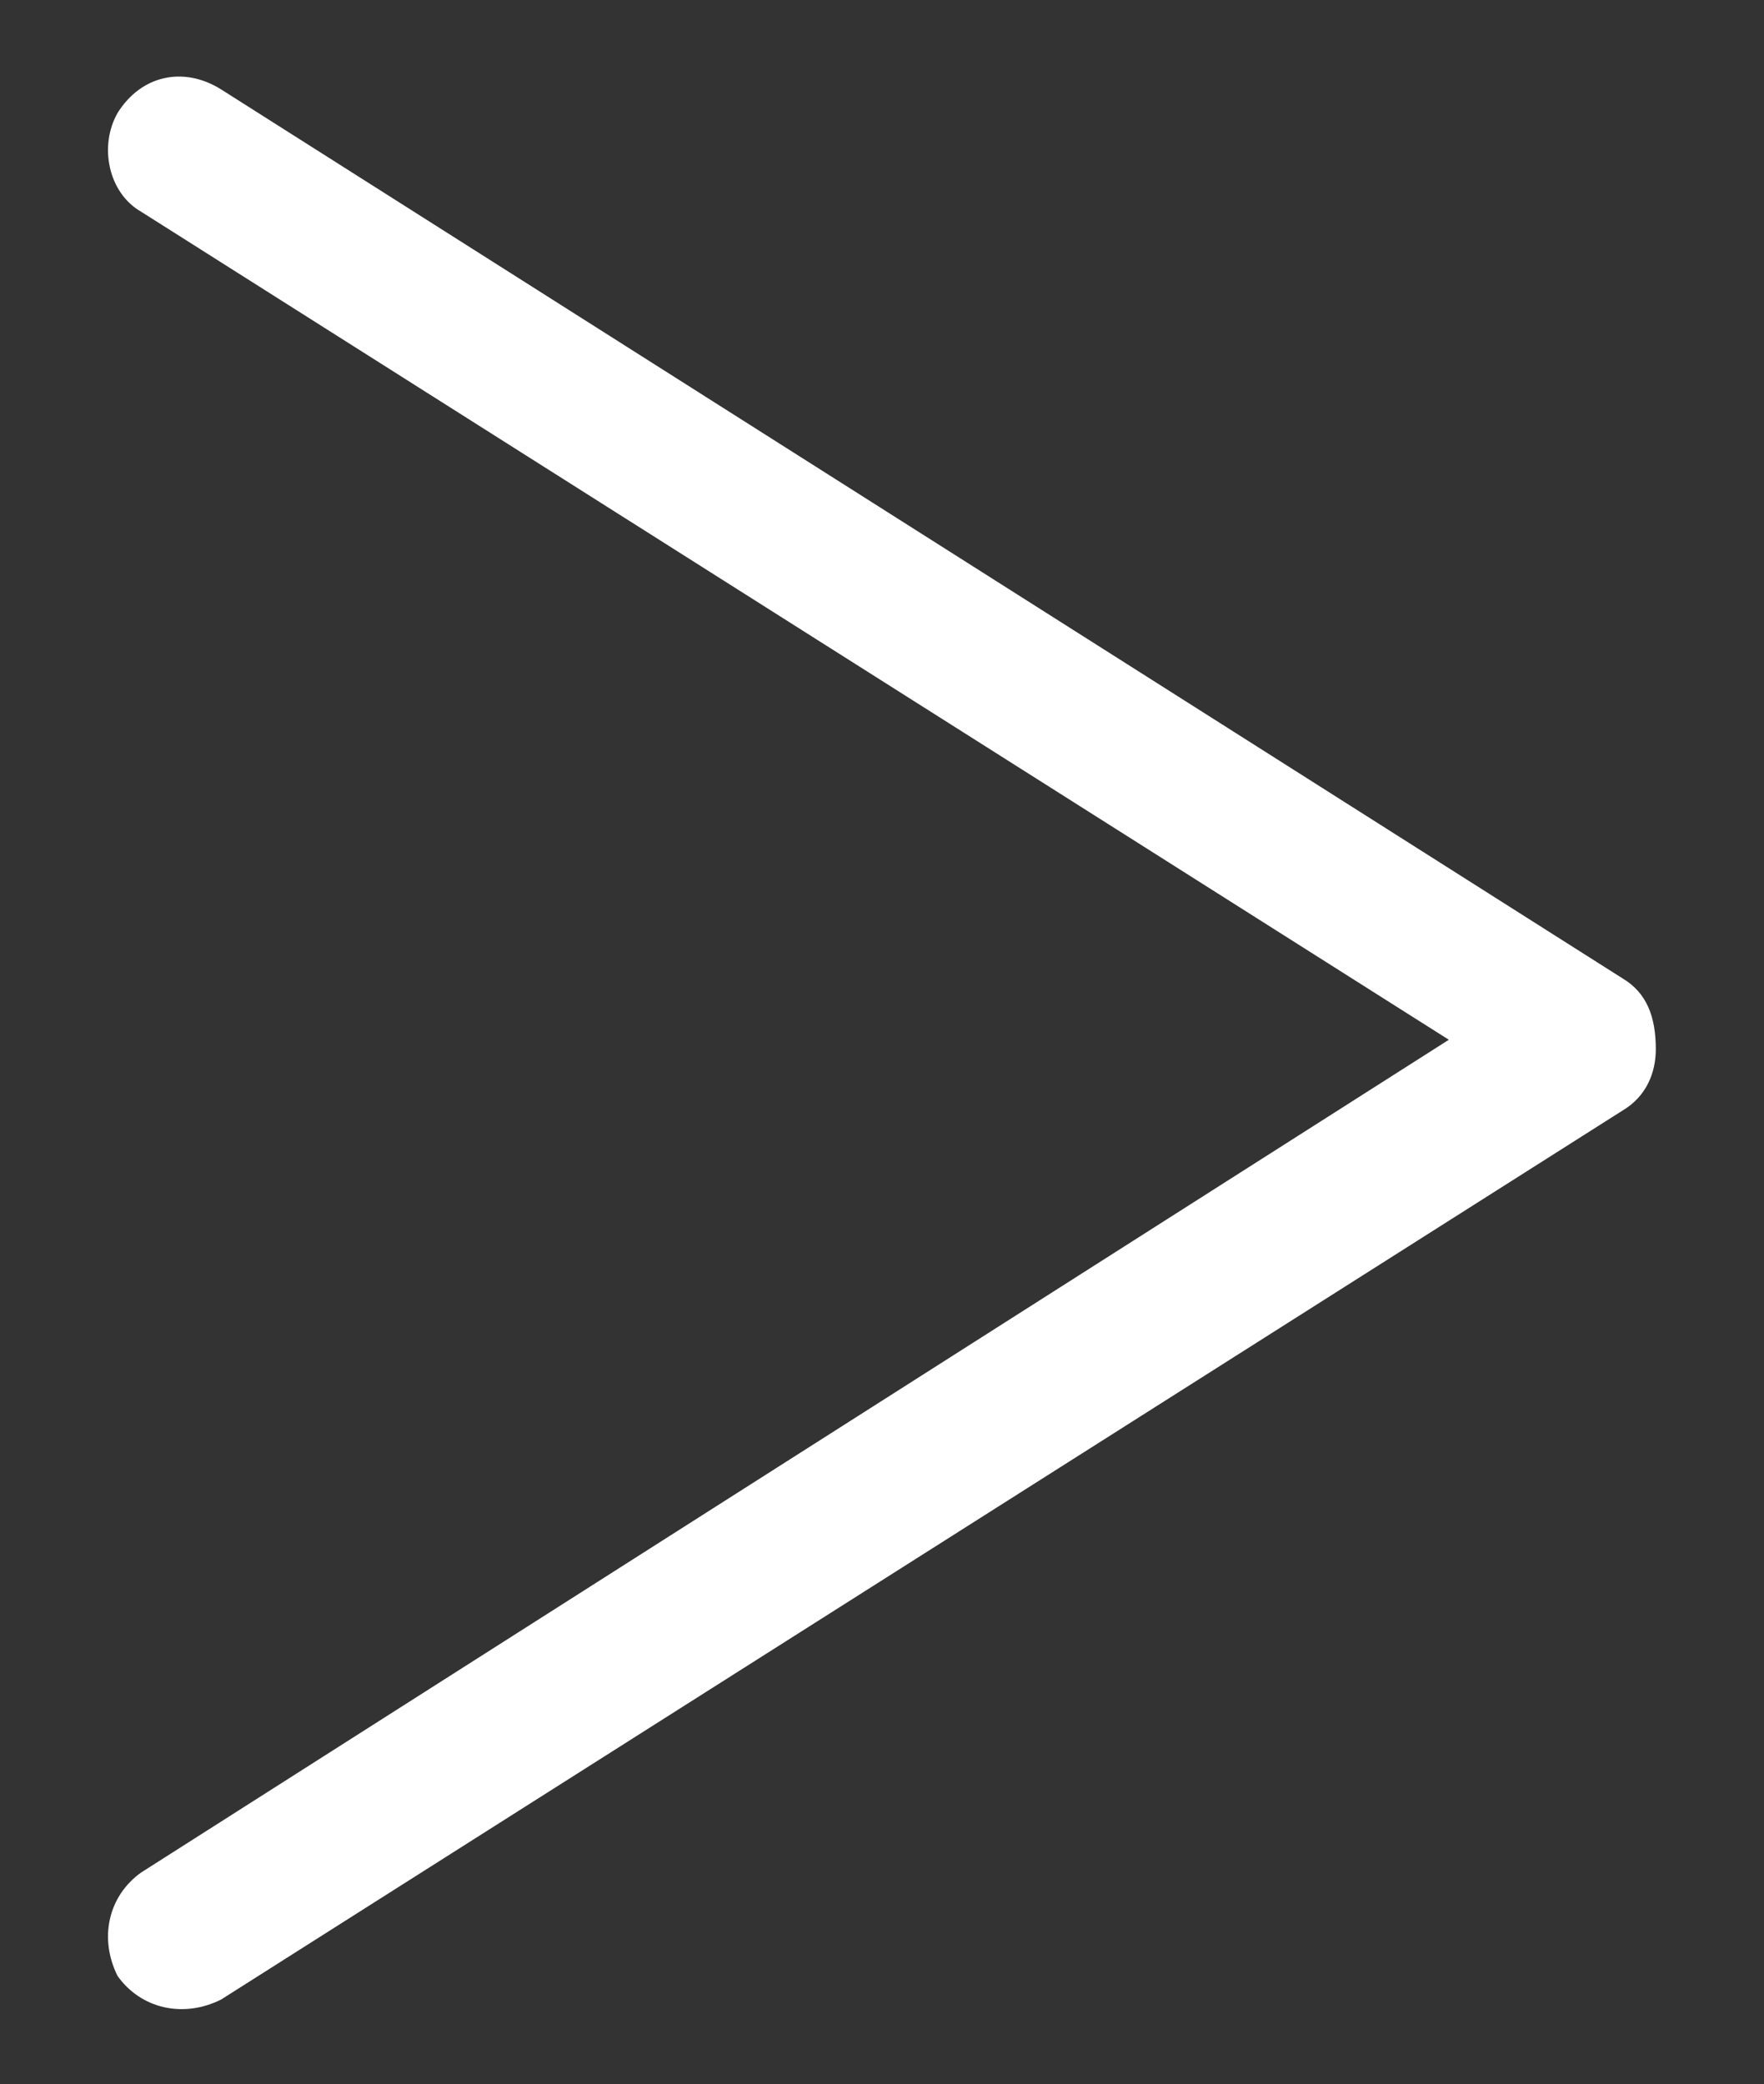 <?xml version="1.0" encoding="utf-8"?>
<!-- Generator: Adobe Illustrator 19.1.0, SVG Export Plug-In . SVG Version: 6.00 Build 0)  -->
<svg version="1.1" id="Layer_1" xmlns="http://www.w3.org/2000/svg" xmlns:xlink="http://www.w3.org/1999/xlink" x="0px" y="0px"
	 viewBox="0 0 37.5 44.3" style="enable-background:new 0 0 37.5 44.3;" xml:space="preserve">
<rect x="0" y="0" width="37.5" height="44.3" fill="#333333" stroke="none"/>
<style type="text/css">
	.st0{fill:#FFFFFF;}
</style>
<path class="st0" d="M34.5,20.8L4.7,1.9C3.9,1.4,3,1.6,2.5,2.4C2.1,3.1,2.3,4.1,3,4.5l27.8,17.6L3,39.8c-0.7,0.5-0.9,1.4-0.5,2.2h0
	c0.5,0.7,1.4,0.9,2.2,0.5l29.8-18.9c0.5-0.3,0.7-0.8,0.7-1.3C35.2,21.6,35,21.1,34.5,20.8z"/>
</svg>
